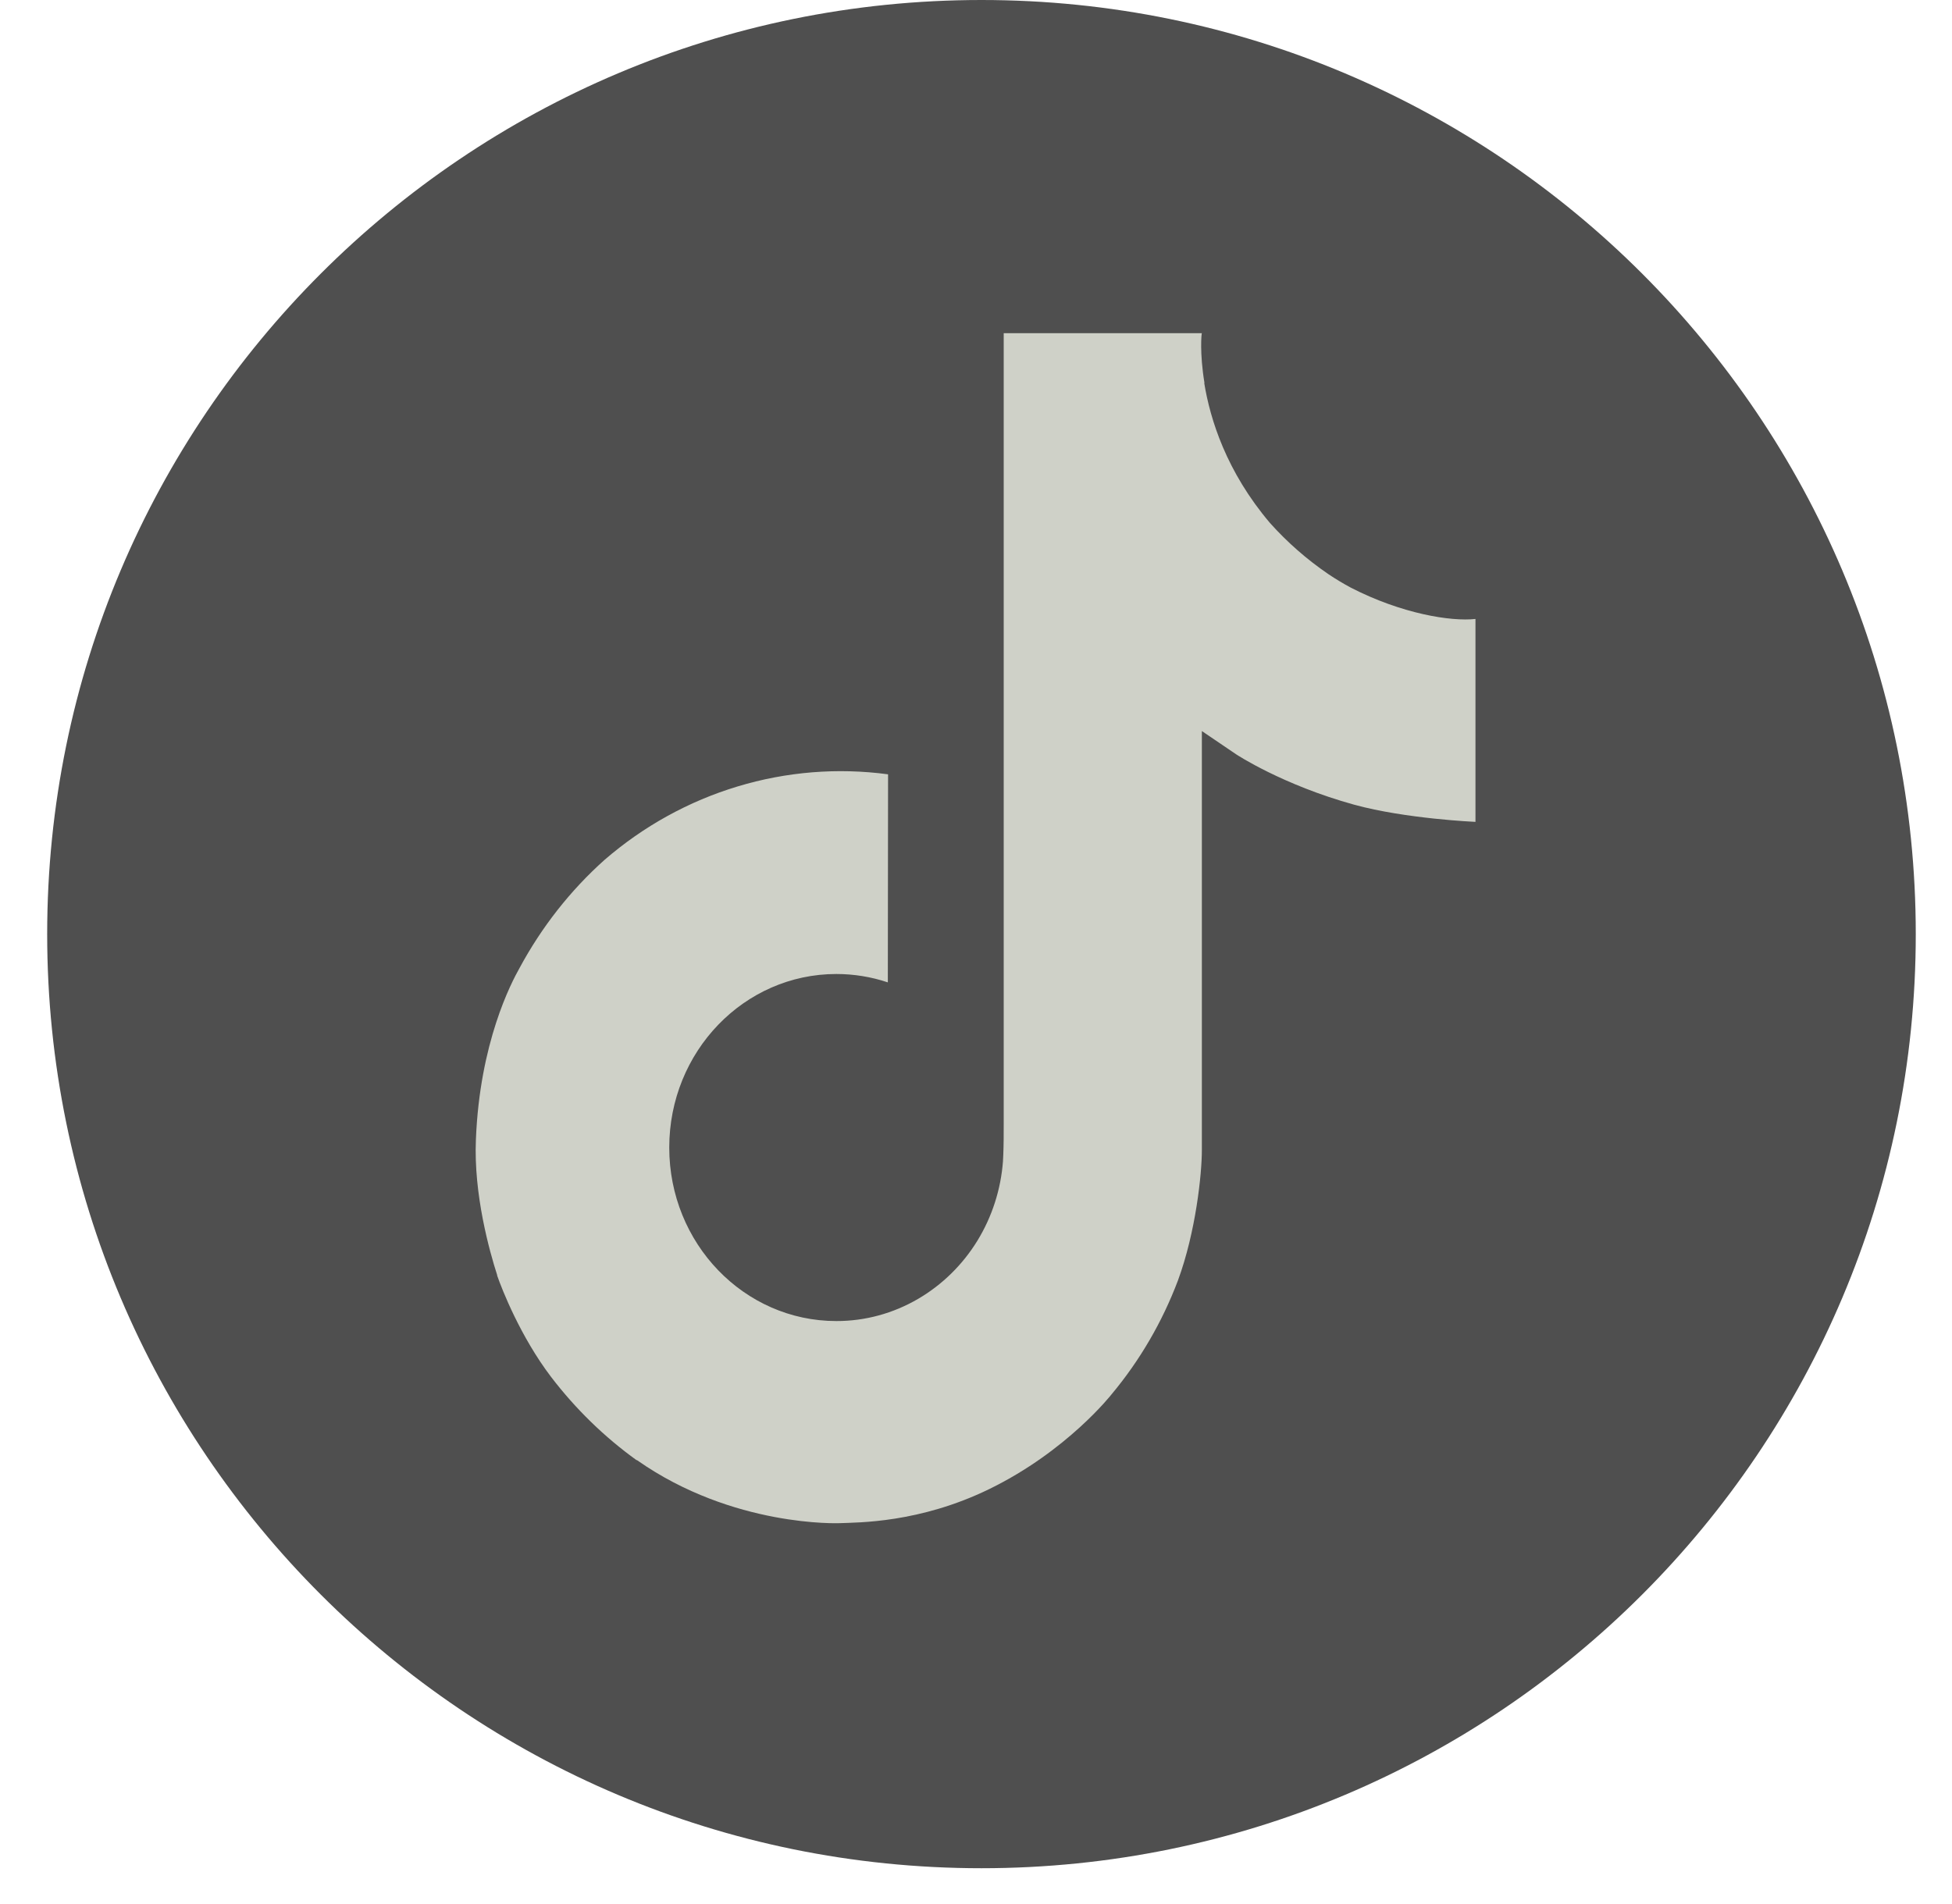 <svg width="41" height="40" viewBox="0 0 41 40" fill="none" xmlns="http://www.w3.org/2000/svg">
<g clip-path="url(#clip0_2889_1254)">
<path d="M40.239 19.624C40.239 8.786 31.453 0 20.615 0C9.777 0 0.991 8.786 0.991 19.624C0.991 30.462 9.777 39.248 20.615 39.248C31.453 39.248 40.239 30.462 40.239 19.624Z" fill="#4F4F4F"/>
<path d="M17.398 24.295V14.953L25.616 19.624L17.398 24.295Z" fill="#4F4F4F"/>
<path d="M28.376 12.347C28.212 12.259 28.053 12.164 27.899 12.06C27.451 11.754 27.039 11.394 26.674 10.986C25.76 9.908 25.419 8.813 25.294 8.047H25.299C25.194 7.411 25.237 7 25.244 7H21.082V23.602C21.082 23.825 21.082 24.046 21.073 24.263C21.073 24.29 21.071 24.315 21.069 24.344C21.069 24.356 21.069 24.369 21.067 24.381V24.391C21.023 24.986 20.838 25.562 20.528 26.067C20.218 26.571 19.792 26.989 19.289 27.284C18.764 27.592 18.171 27.754 17.567 27.753C15.628 27.753 14.057 26.122 14.057 24.108C14.057 22.093 15.628 20.462 17.567 20.462C17.934 20.462 18.299 20.521 18.648 20.638L18.653 16.267C17.594 16.125 16.517 16.212 15.492 16.522C14.467 16.831 13.515 17.357 12.697 18.065C11.979 18.707 11.377 19.475 10.915 20.332C10.739 20.644 10.077 21.9 9.996 23.938C9.946 25.094 10.283 26.293 10.443 26.788V26.799C10.544 27.09 10.935 28.085 11.573 28.924C12.087 29.597 12.694 30.189 13.375 30.679V30.669L13.385 30.679C15.4 32.092 17.633 31.999 17.633 31.999C18.02 31.983 19.315 31.999 20.786 31.279C22.417 30.482 23.346 29.294 23.346 29.294C23.939 28.584 24.411 27.776 24.741 26.902C25.118 25.881 25.244 24.656 25.244 24.166V15.358C25.294 15.39 25.966 15.848 25.966 15.848C25.966 15.848 26.935 16.489 28.446 16.906C29.53 17.203 30.991 17.266 30.991 17.266V13.003C30.479 13.061 29.44 12.894 28.376 12.347Z" fill="#CFD1C8"/>
</g>
<defs>
<clipPath id="clip0_2889_1254">
<rect width="39.248" height="39.248" fill="white" transform="translate(0.991)"/>
</clipPath>
</defs>
</svg>
